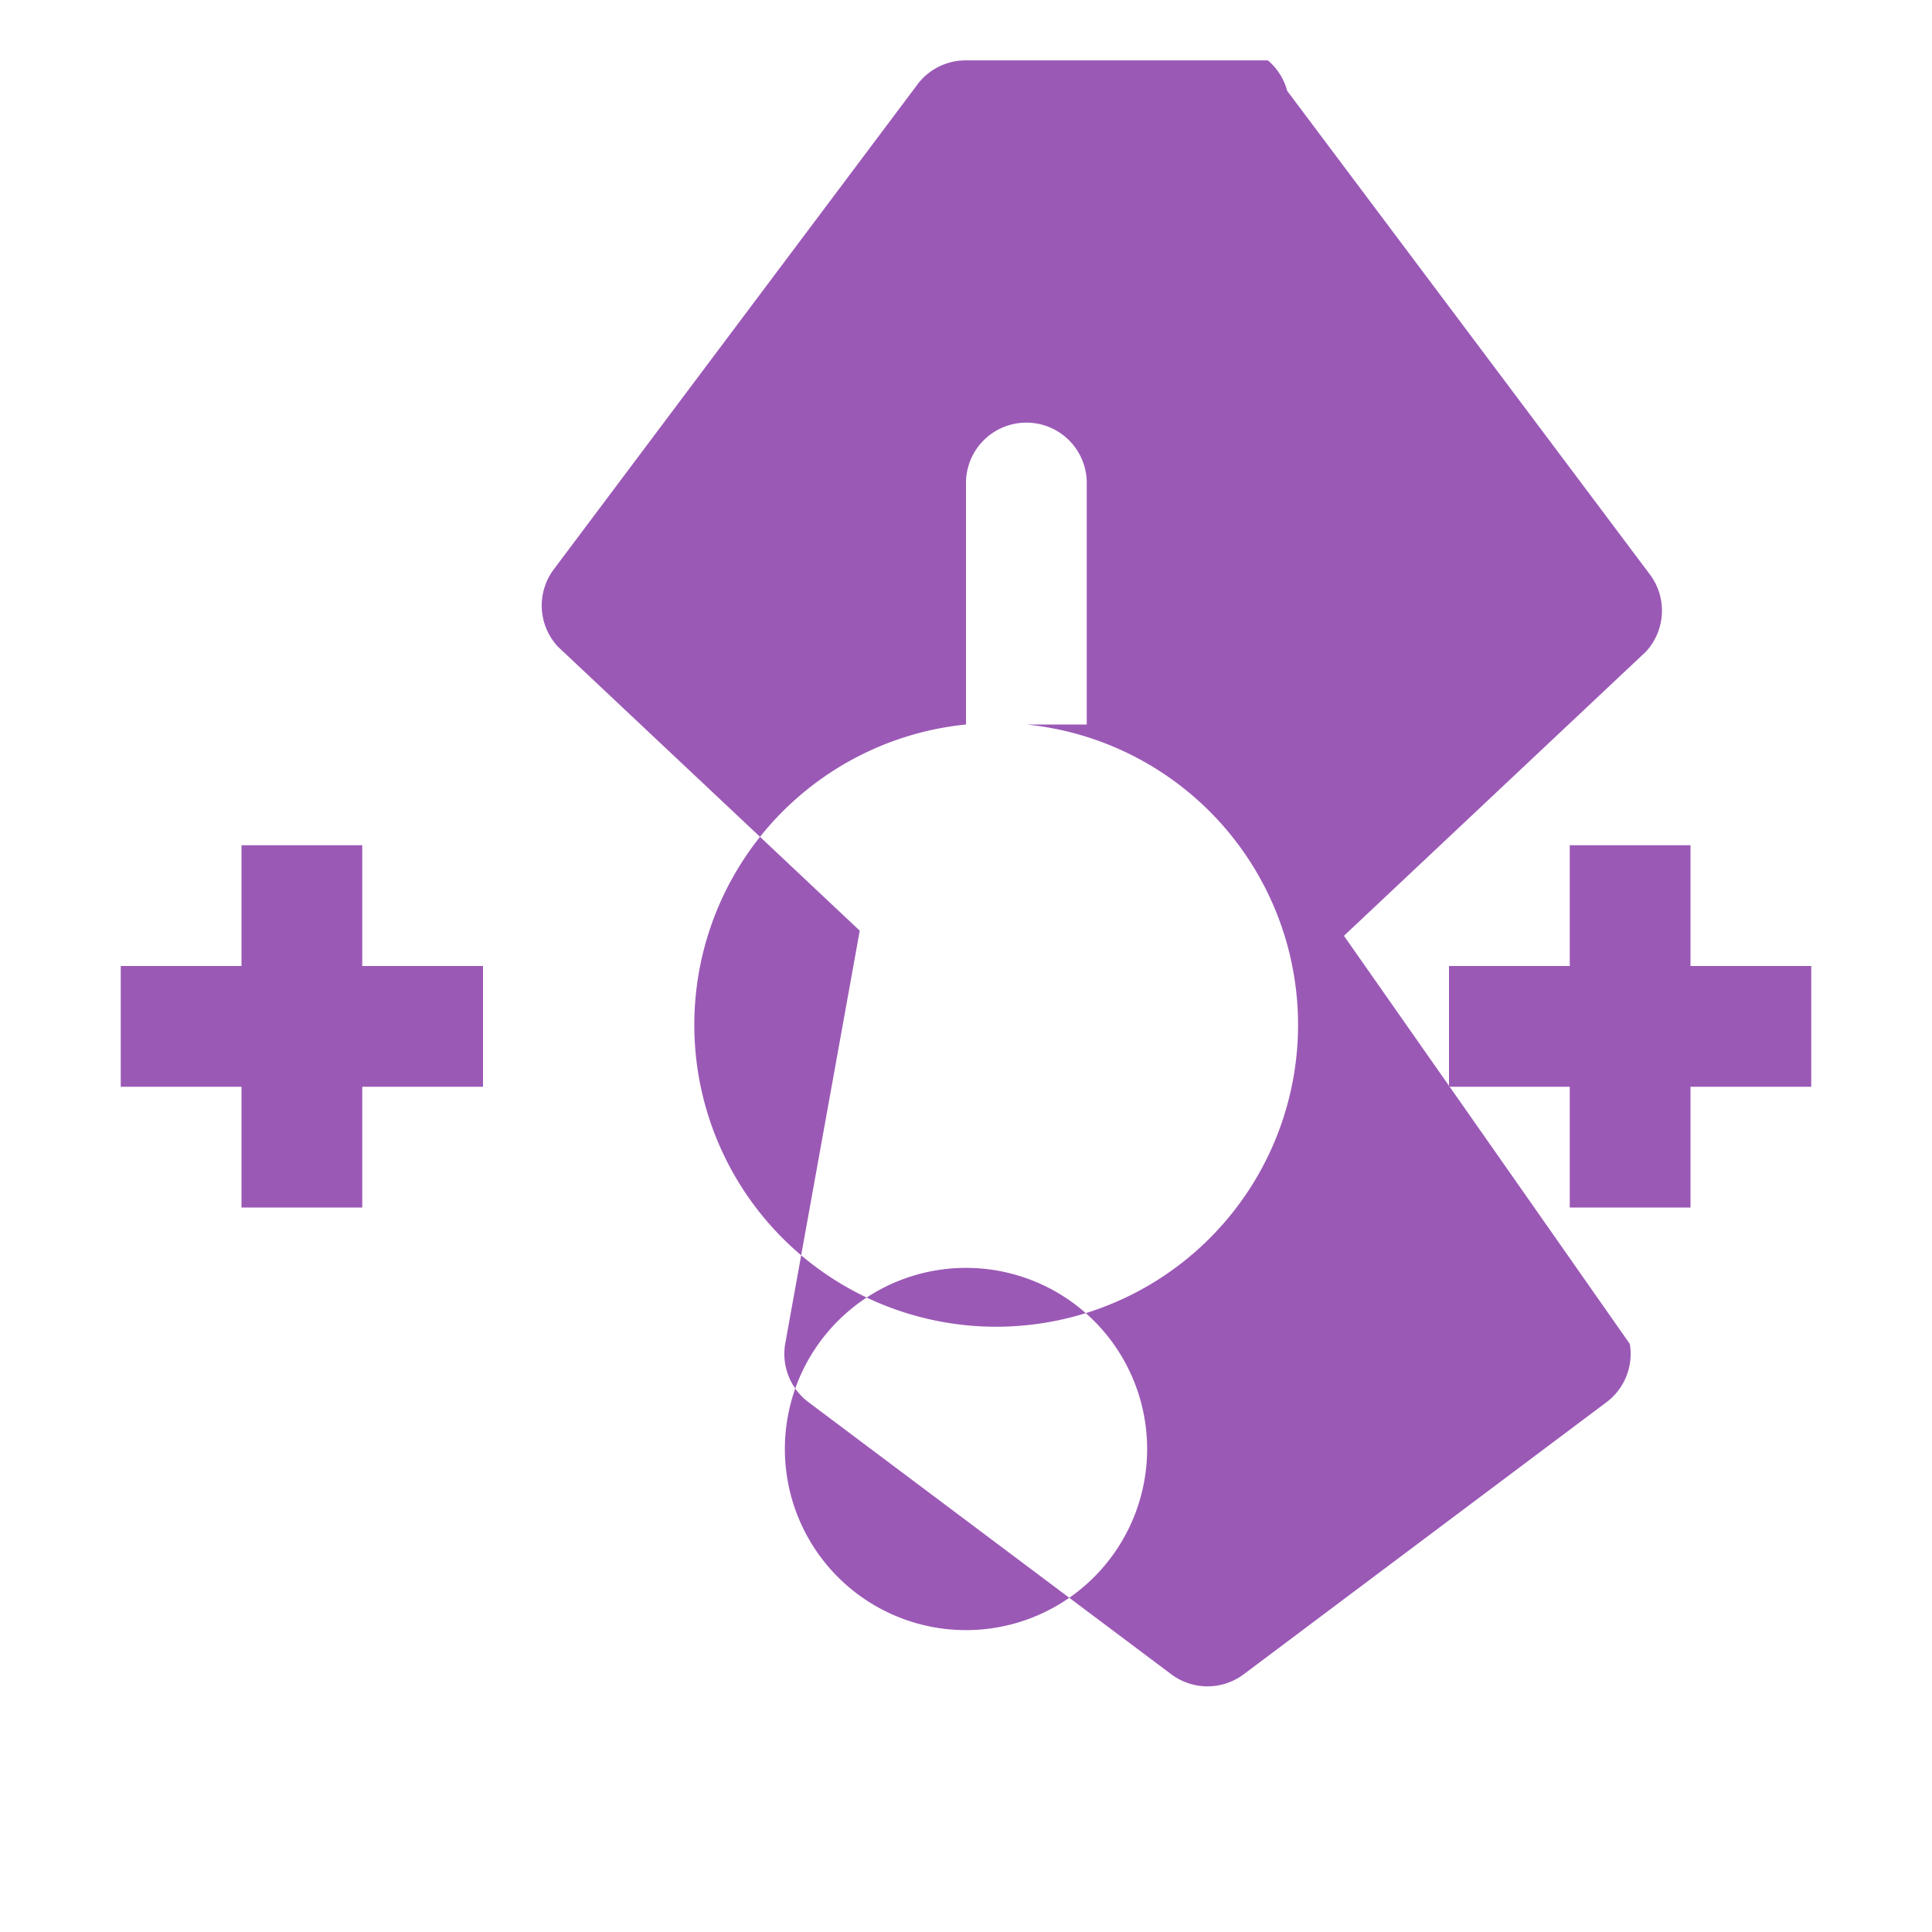   <svg xmlns="http://www.w3.org/2000/svg" viewBox="0 0 64 64" width="32" height="32" fill="#9b59b6">
    <path d="M32 2a2 2 0 0 0-1.64.84l-12 16a2 2 0 0 0 .12 2.58l10 9.41-2.47 13.69a2 2 0 0 0 .8 1.95l12 9a2 2 0 0 0 2.38 0l12-9a2 2 0 0 0 .8-1.95L44.52 31l10-9.41a2 2 0 0 0 .12-2.58l-12-16A2 2 0 0 0 42 2H32zM34 24a10 10 0 1 1-2 0v-8a2 2 0 0 1 4 0v8zM16 36h-4v4H8v-4H4v-4h4v-4h4v4h4v4zM60 36h-4v4h-4v-4h-4v-4h4v-4h4v4h4v4zM32 54a6 6 0 1 1 0-12 6 6 0 0 1 0 12z"/>
  </svg>